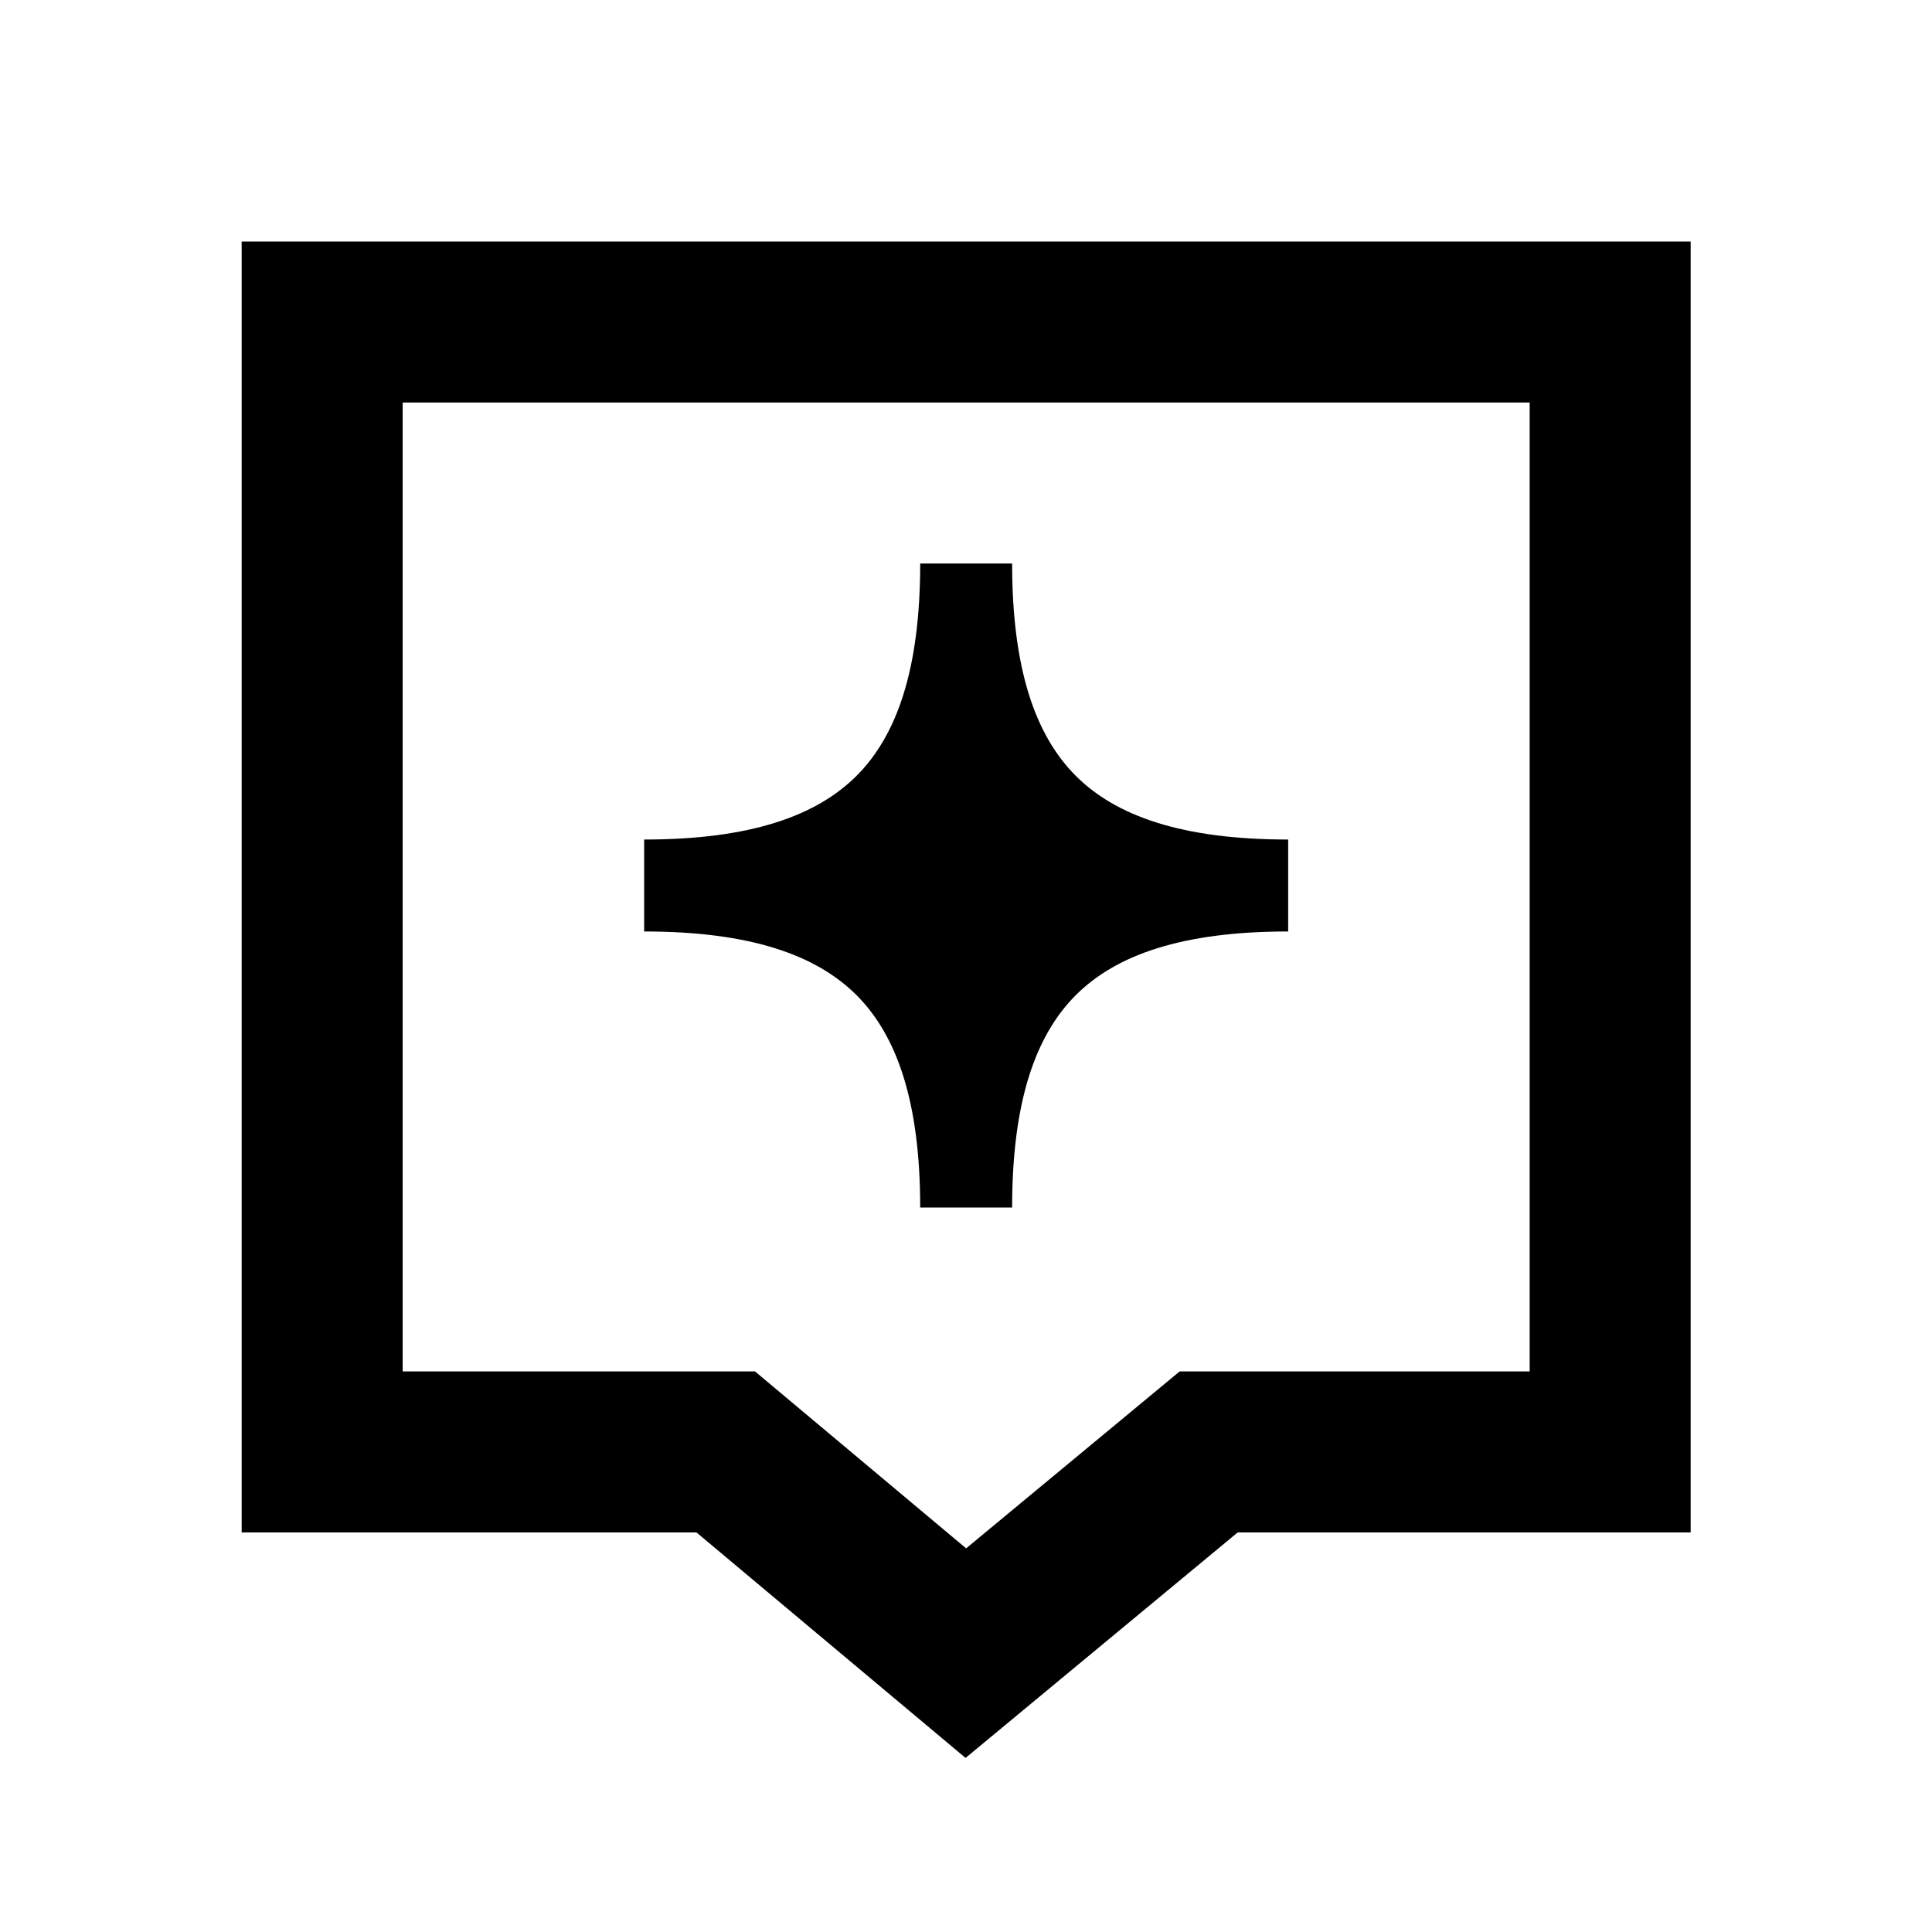 <svg width="24" height="24" viewBox="0 0 24 24" fill="none" xmlns="http://www.w3.org/2000/svg">
<path d="M4.002 4L20.002 4V18.036L15.015 18.036L11.998 20.536L9.015 18.036H4.002V4Z" stroke="black" stroke-width="2"/>
<path d="M8.002 11.571C9.321 11.571 10.14 11.863 10.64 12.362C11.139 12.861 11.431 13.681 11.431 15H12.573C12.573 13.681 12.865 12.861 13.364 12.362C13.863 11.863 14.683 11.571 16.002 11.571V10.429C14.683 10.429 13.863 10.137 13.364 9.638C12.865 9.139 12.573 8.319 12.573 7H11.431C11.431 8.319 11.139 9.139 10.64 9.638C10.14 10.137 9.321 10.429 8.002 10.429V11.571Z" fill="black"/>
</svg>
